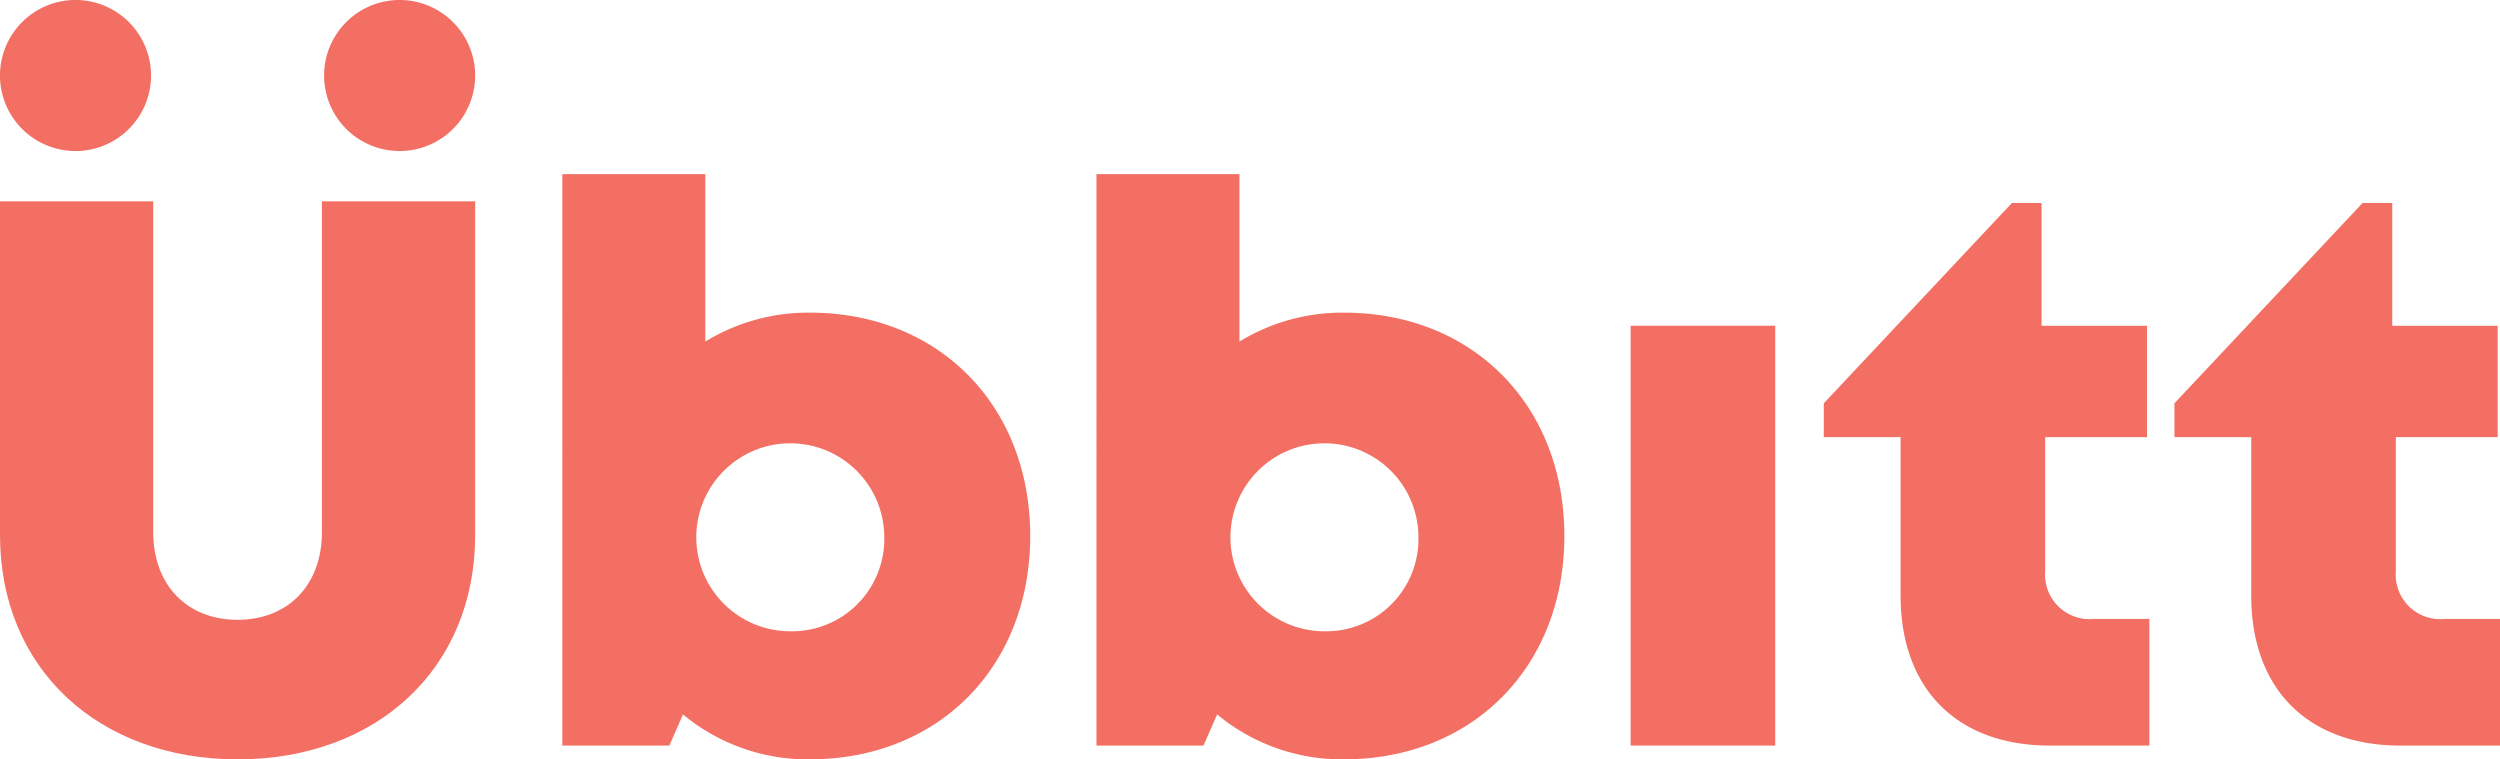 <svg id="Grupo_1712" data-name="Grupo 1712" xmlns="http://www.w3.org/2000/svg" xmlns:xlink="http://www.w3.org/1999/xlink" width="166" height="50.421" viewBox="0 0 166 50.421">
  <defs>
    <clipPath id="clip-path">
      <rect id="Rectángulo_4" data-name="Rectángulo 4" width="166" height="50.421" fill="#f36f63"/>
    </clipPath>
  </defs>
  <g id="Grupo_1" data-name="Grupo 1" clip-path="url(#clip-path)">
    <path id="Trazado_1" data-name="Trazado 1" d="M0,70.991V48.833H10.175V70.805c0,3.532,2.276,5.814,5.6,5.814s5.6-2.282,5.6-5.814V48.833H31.551V70.991c0,8.891-6.562,14.893-15.775,14.893S0,79.882,0,70.991" transform="translate(0 -35.463)" fill="#f36f63"/>
    <path id="Trazado_2" data-name="Trazado 2" d="M152.8,51.43c8.584,0,14.647,6.167,14.647,14.83S161.385,81.091,152.8,81.091a12.943,12.943,0,0,1-8.409-2.983l-.905,2.07h-7.106V42.234h9.493V53.352a13.07,13.07,0,0,1,6.928-1.921Zm4.956,14.83a6.241,6.241,0,1,0-6.241,6.328,6.129,6.129,0,0,0,6.241-6.328" transform="translate(-99.041 -30.671)" fill="#f36f63"/>
    <path id="Trazado_3" data-name="Trazado 3" d="M282.342,51.43c8.584,0,14.647,6.167,14.647,14.83s-6.063,14.831-14.647,14.831a12.942,12.942,0,0,1-8.409-2.983l-.906,2.07h-7.106V42.234h9.493V53.352a13.069,13.069,0,0,1,6.927-1.921Zm4.956,14.83a6.241,6.241,0,1,0-6.24,6.328,6.129,6.129,0,0,0,6.24-6.328" transform="translate(-193.115 -30.671)" fill="#f36f63"/>
    <rect id="Rectángulo_3" data-name="Rectángulo 3" width="9.602" height="27.877" transform="translate(108.275 21.629)" fill="#f36f63"/>
    <path id="Trazado_4" data-name="Trazado 4" d="M463.916,76.85v8.41H457.31c-6.165,0-9.912-3.769-9.912-9.964V64.778h-5.1V62.533l12.49-13.3h1.973v8.151h7v7.395H457v8.872a2.957,2.957,0,0,0,3.231,3.2Z" transform="translate(-321.199 -35.753)" fill="#f36f63"/>
    <path id="Trazado_5" data-name="Trazado 5" d="M548.954,76.85v8.41h-6.606c-6.165,0-9.912-3.769-9.912-9.964V64.778h-5.1V62.533l12.49-13.3H541.8v8.151h7v7.395h-6.761v8.872a2.957,2.957,0,0,0,3.231,3.2Z" transform="translate(-382.954 -35.753)" fill="#f36f63"/>
    <path id="Trazado_6" data-name="Trazado 6" d="M10.029,5.015A5.015,5.015,0,1,0,5.015,10.03a5.014,5.014,0,0,0,5.014-5.014" transform="translate(0 -0.001)" fill="#f36f63"/>
    <path id="Trazado_7" data-name="Trazado 7" d="M88.634,5.015A5.015,5.015,0,1,0,83.62,10.03a5.014,5.014,0,0,0,5.014-5.014" transform="translate(-57.084 -0.001)" fill="#f36f63"/>
  </g>
</svg>
